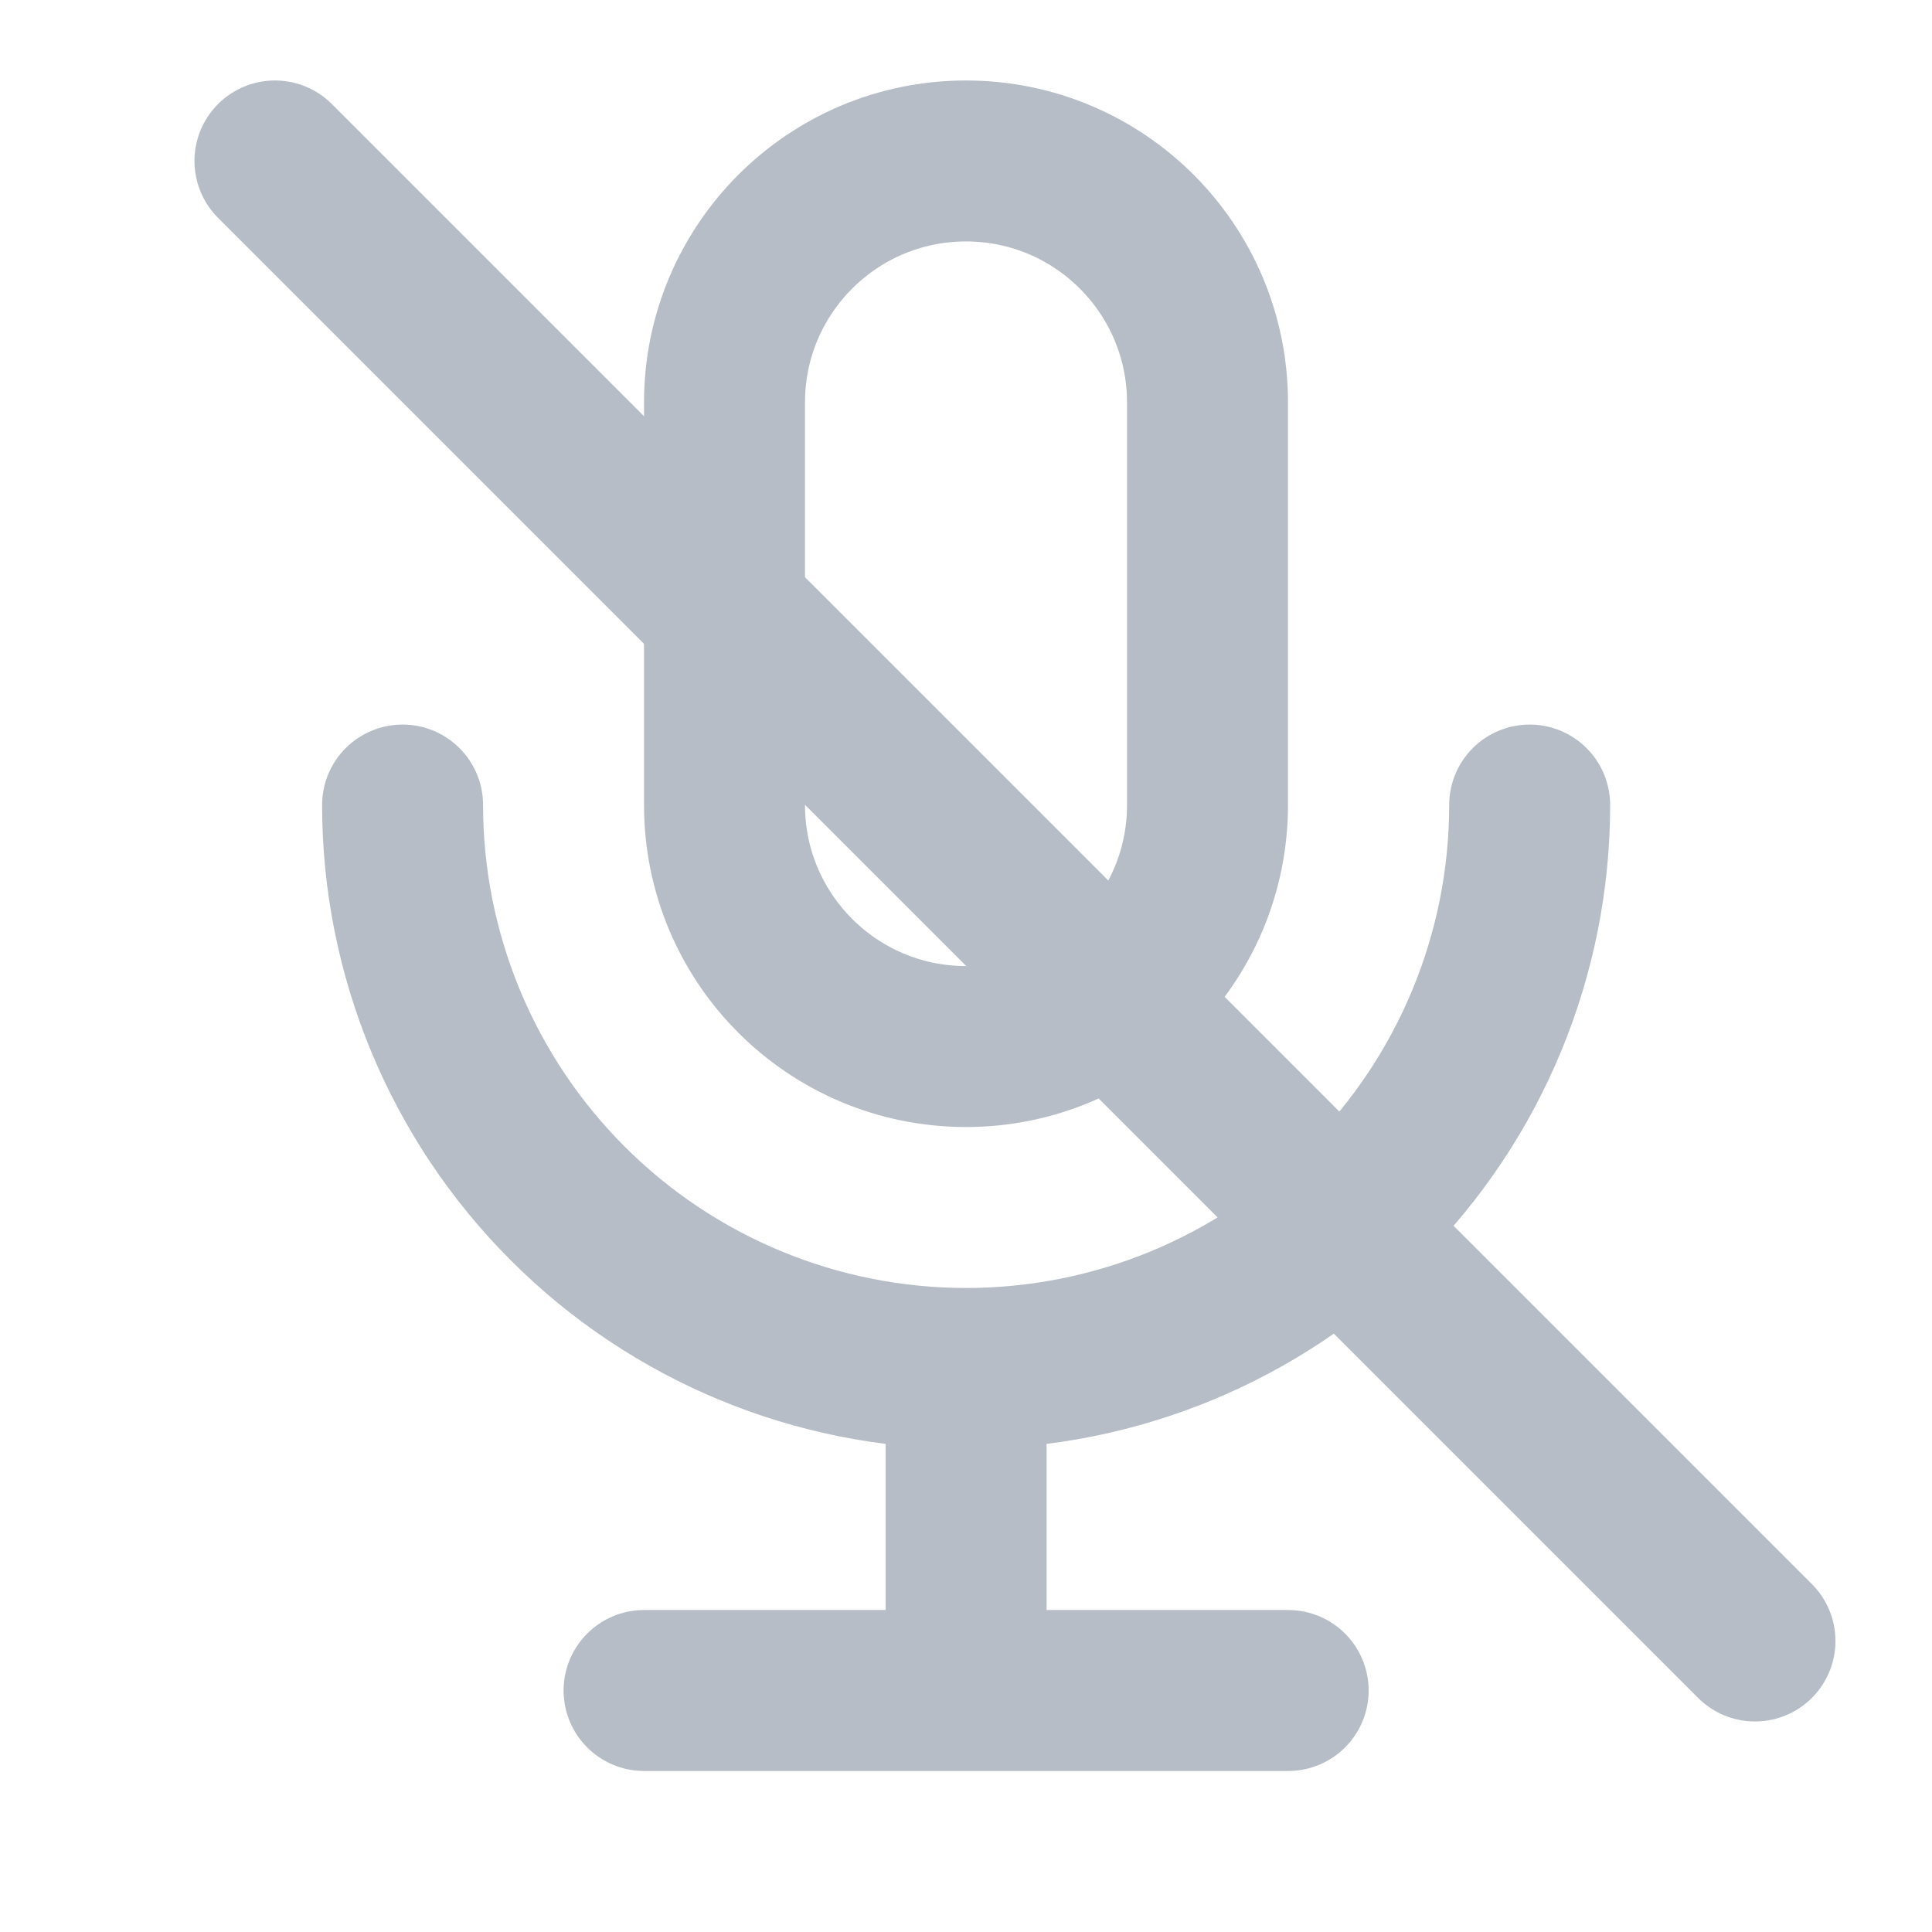 <svg width="16" height="16" viewBox="0 0 16 16" fill="none" xmlns="http://www.w3.org/2000/svg">
<path d="M10 3.333C10 2.229 9.105 1.333 8 1.333C6.895 1.333 6 2.229 6 3.333L6 6.667C6 7.771 6.895 8.667 8 8.667C9.105 8.667 10 7.771 10 6.667L10 3.333Z" stroke="#B7BDC6" stroke-width="1.333" stroke-linecap="round" stroke-linejoin="round"/>
<path d="M3.334 6.667C3.334 7.904 3.826 9.091 4.701 9.966C5.576 10.842 6.763 11.333 8.001 11.333M8.001 11.333C9.239 11.333 10.426 10.842 11.301 9.966C12.176 9.091 12.668 7.904 12.668 6.667M8.001 11.333L8.001 14M5.334 14L10.668 14" stroke="#B7BDC6" stroke-width="1.333" stroke-linecap="round" stroke-linejoin="round"/>
<line x1="2.277" y1="1.333" x2="14.534" y2="13.59" stroke="#B7BDC6" stroke-width="1.333" stroke-linecap="round"/>
</svg>
